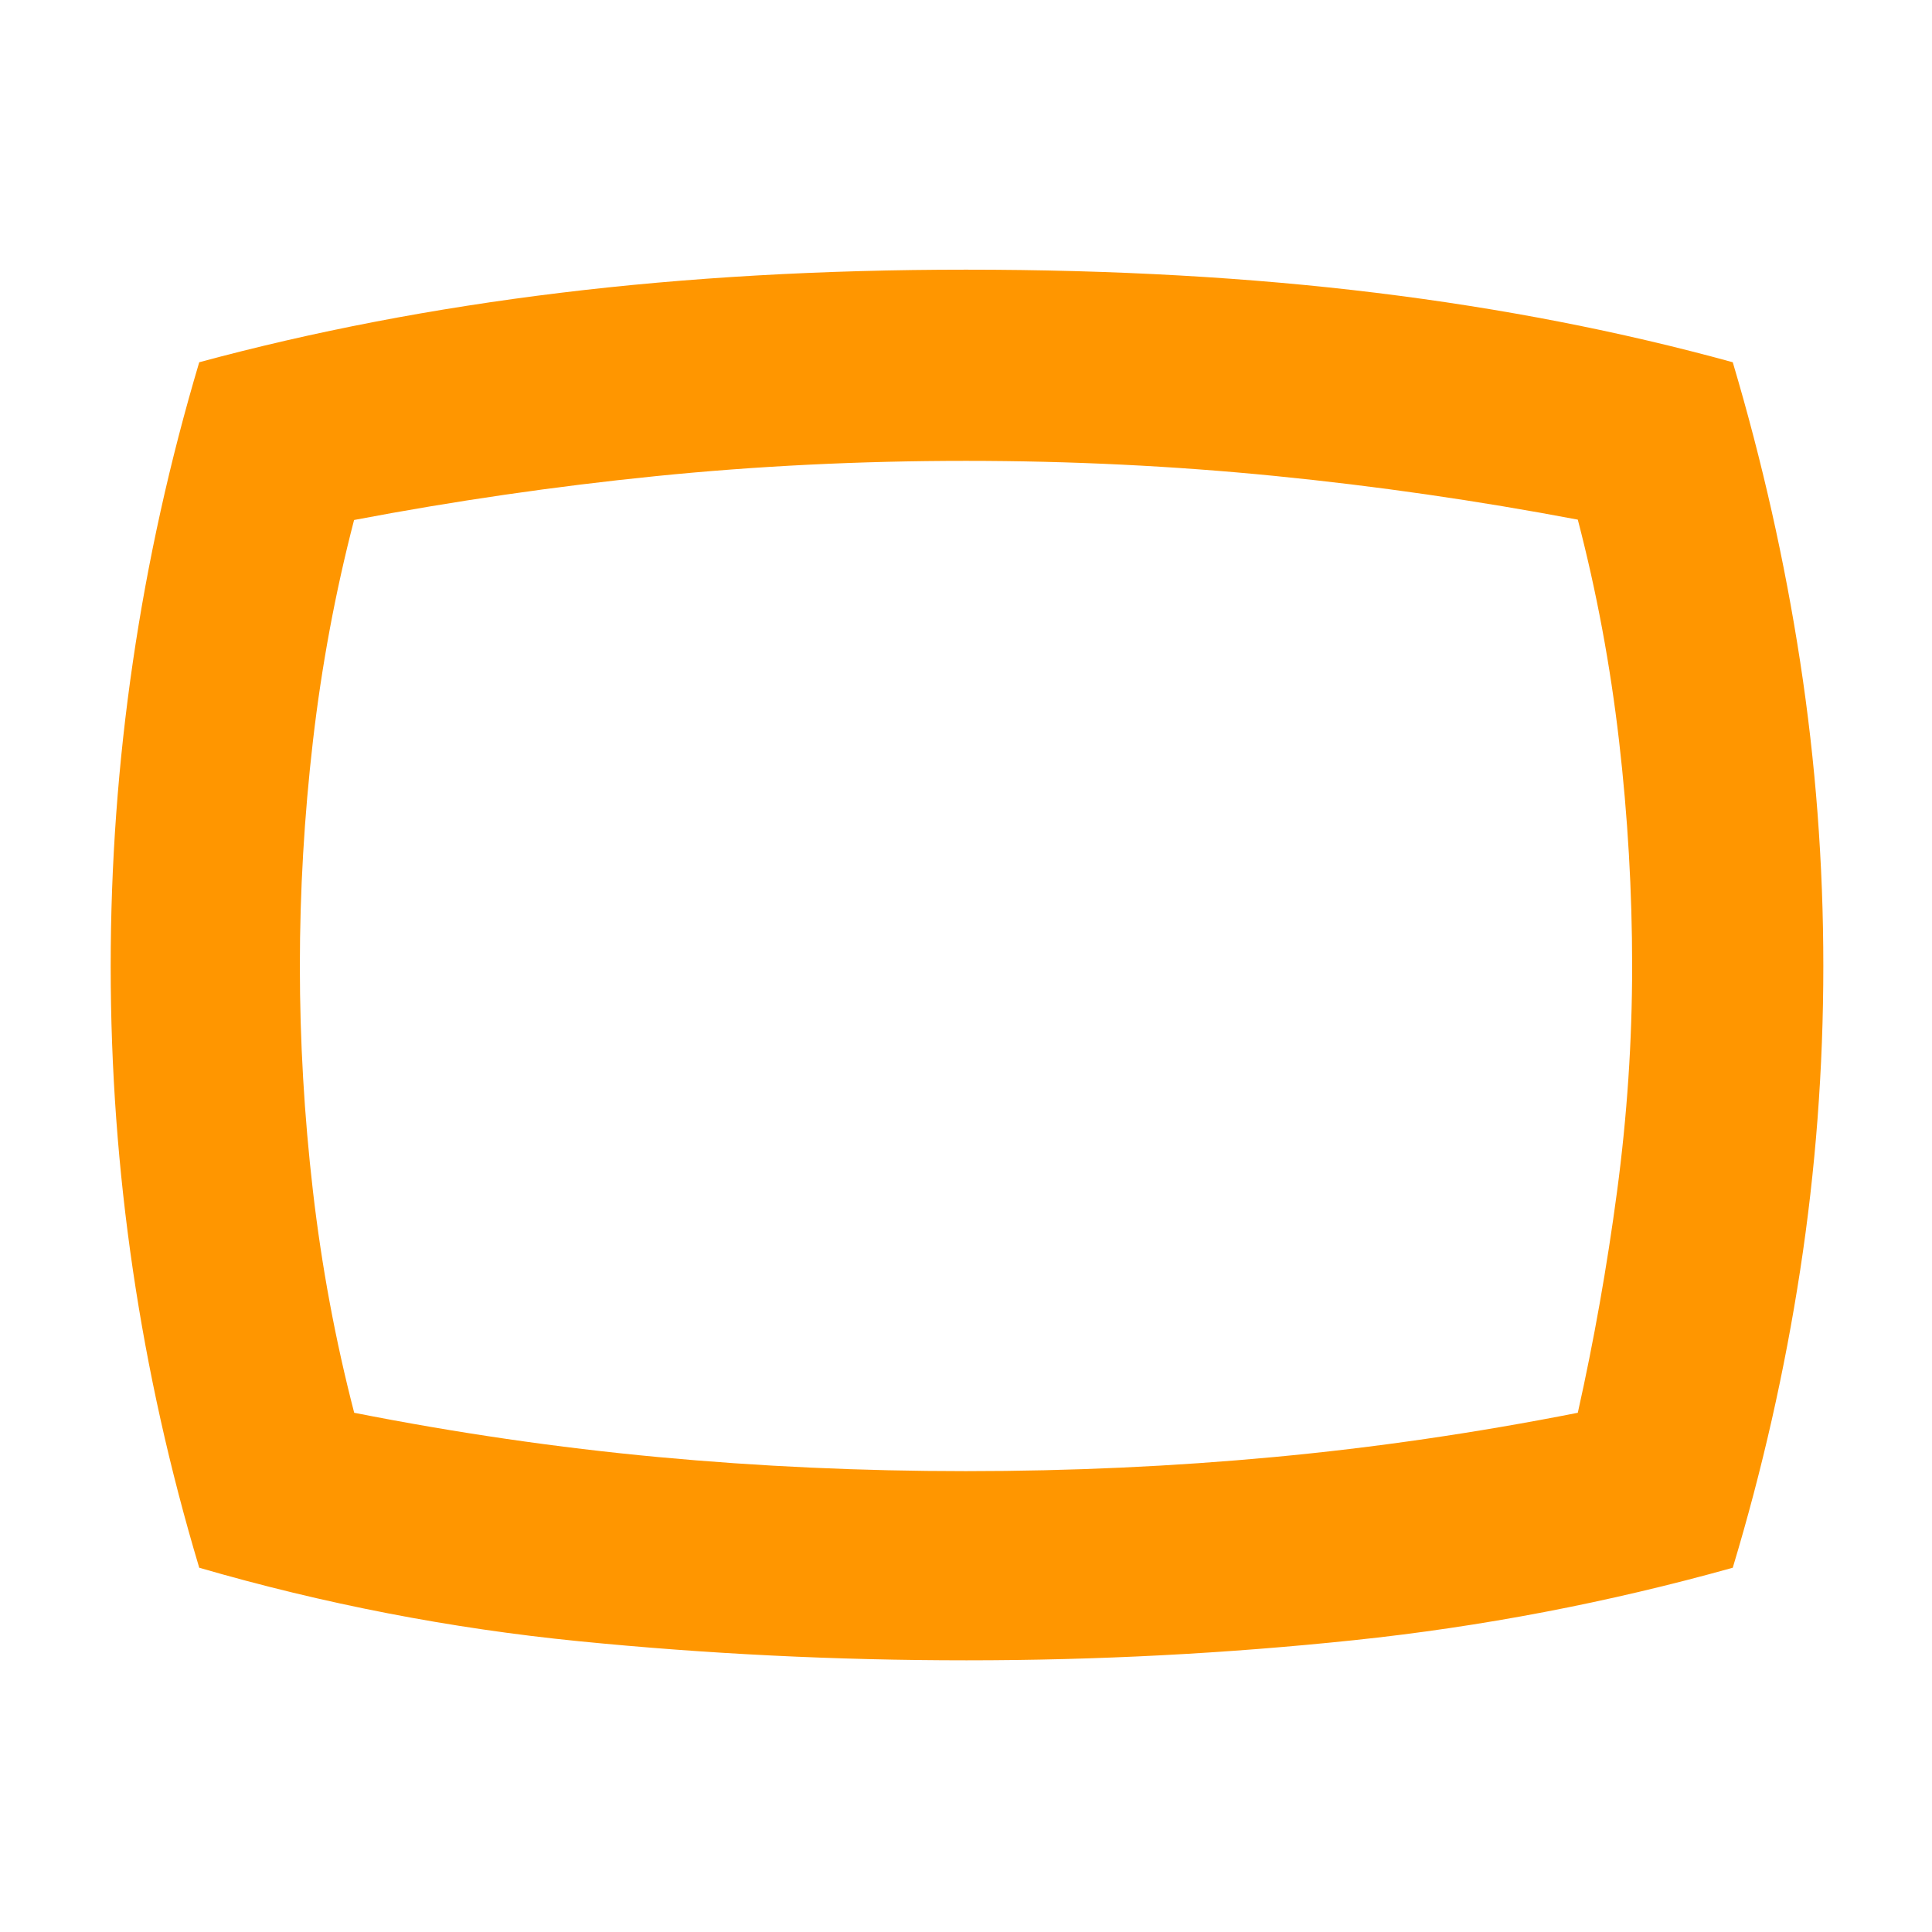 <svg xmlns="http://www.w3.org/2000/svg" height="48" viewBox="0 -960 960 960" width="48"><path fill="rgb(255, 150, 0)" d="M480.25-135q-97.25 0-192.75-9.5T99-181q-21.95-73.24-32.97-147.96Q55-403.68 55-479.84t11.03-151.32Q77.05-706.33 99-780q85-23 179.5-34.5T480-826q110 0 203.77 11.5Q777.54-803 861-780q22 74 33.5 148.85Q906-556.29 906-480t-11.5 151.15Q883-254 861-181q-93 26-188.25 36-95.26 10-192.5 10ZM480-480Zm-.01 251Q558-229 633-236q75-7 151-22 12-53.72 19.5-109.93 7.5-56.22 7.5-111.97 0-55.74-6.5-111.96-6.5-56.22-20.5-109.93Q709-716 633.5-723.5T480-731q-79 0-154.18 7.59-75.17 7.6-149.88 21.79-13.94 53.65-20.44 109.8-6.5 56.16-6.5 111.84 0 55.67 6.5 111.83Q162-312 176-258q76 15 150.99 22 75 7 153 7Z"/></svg>
